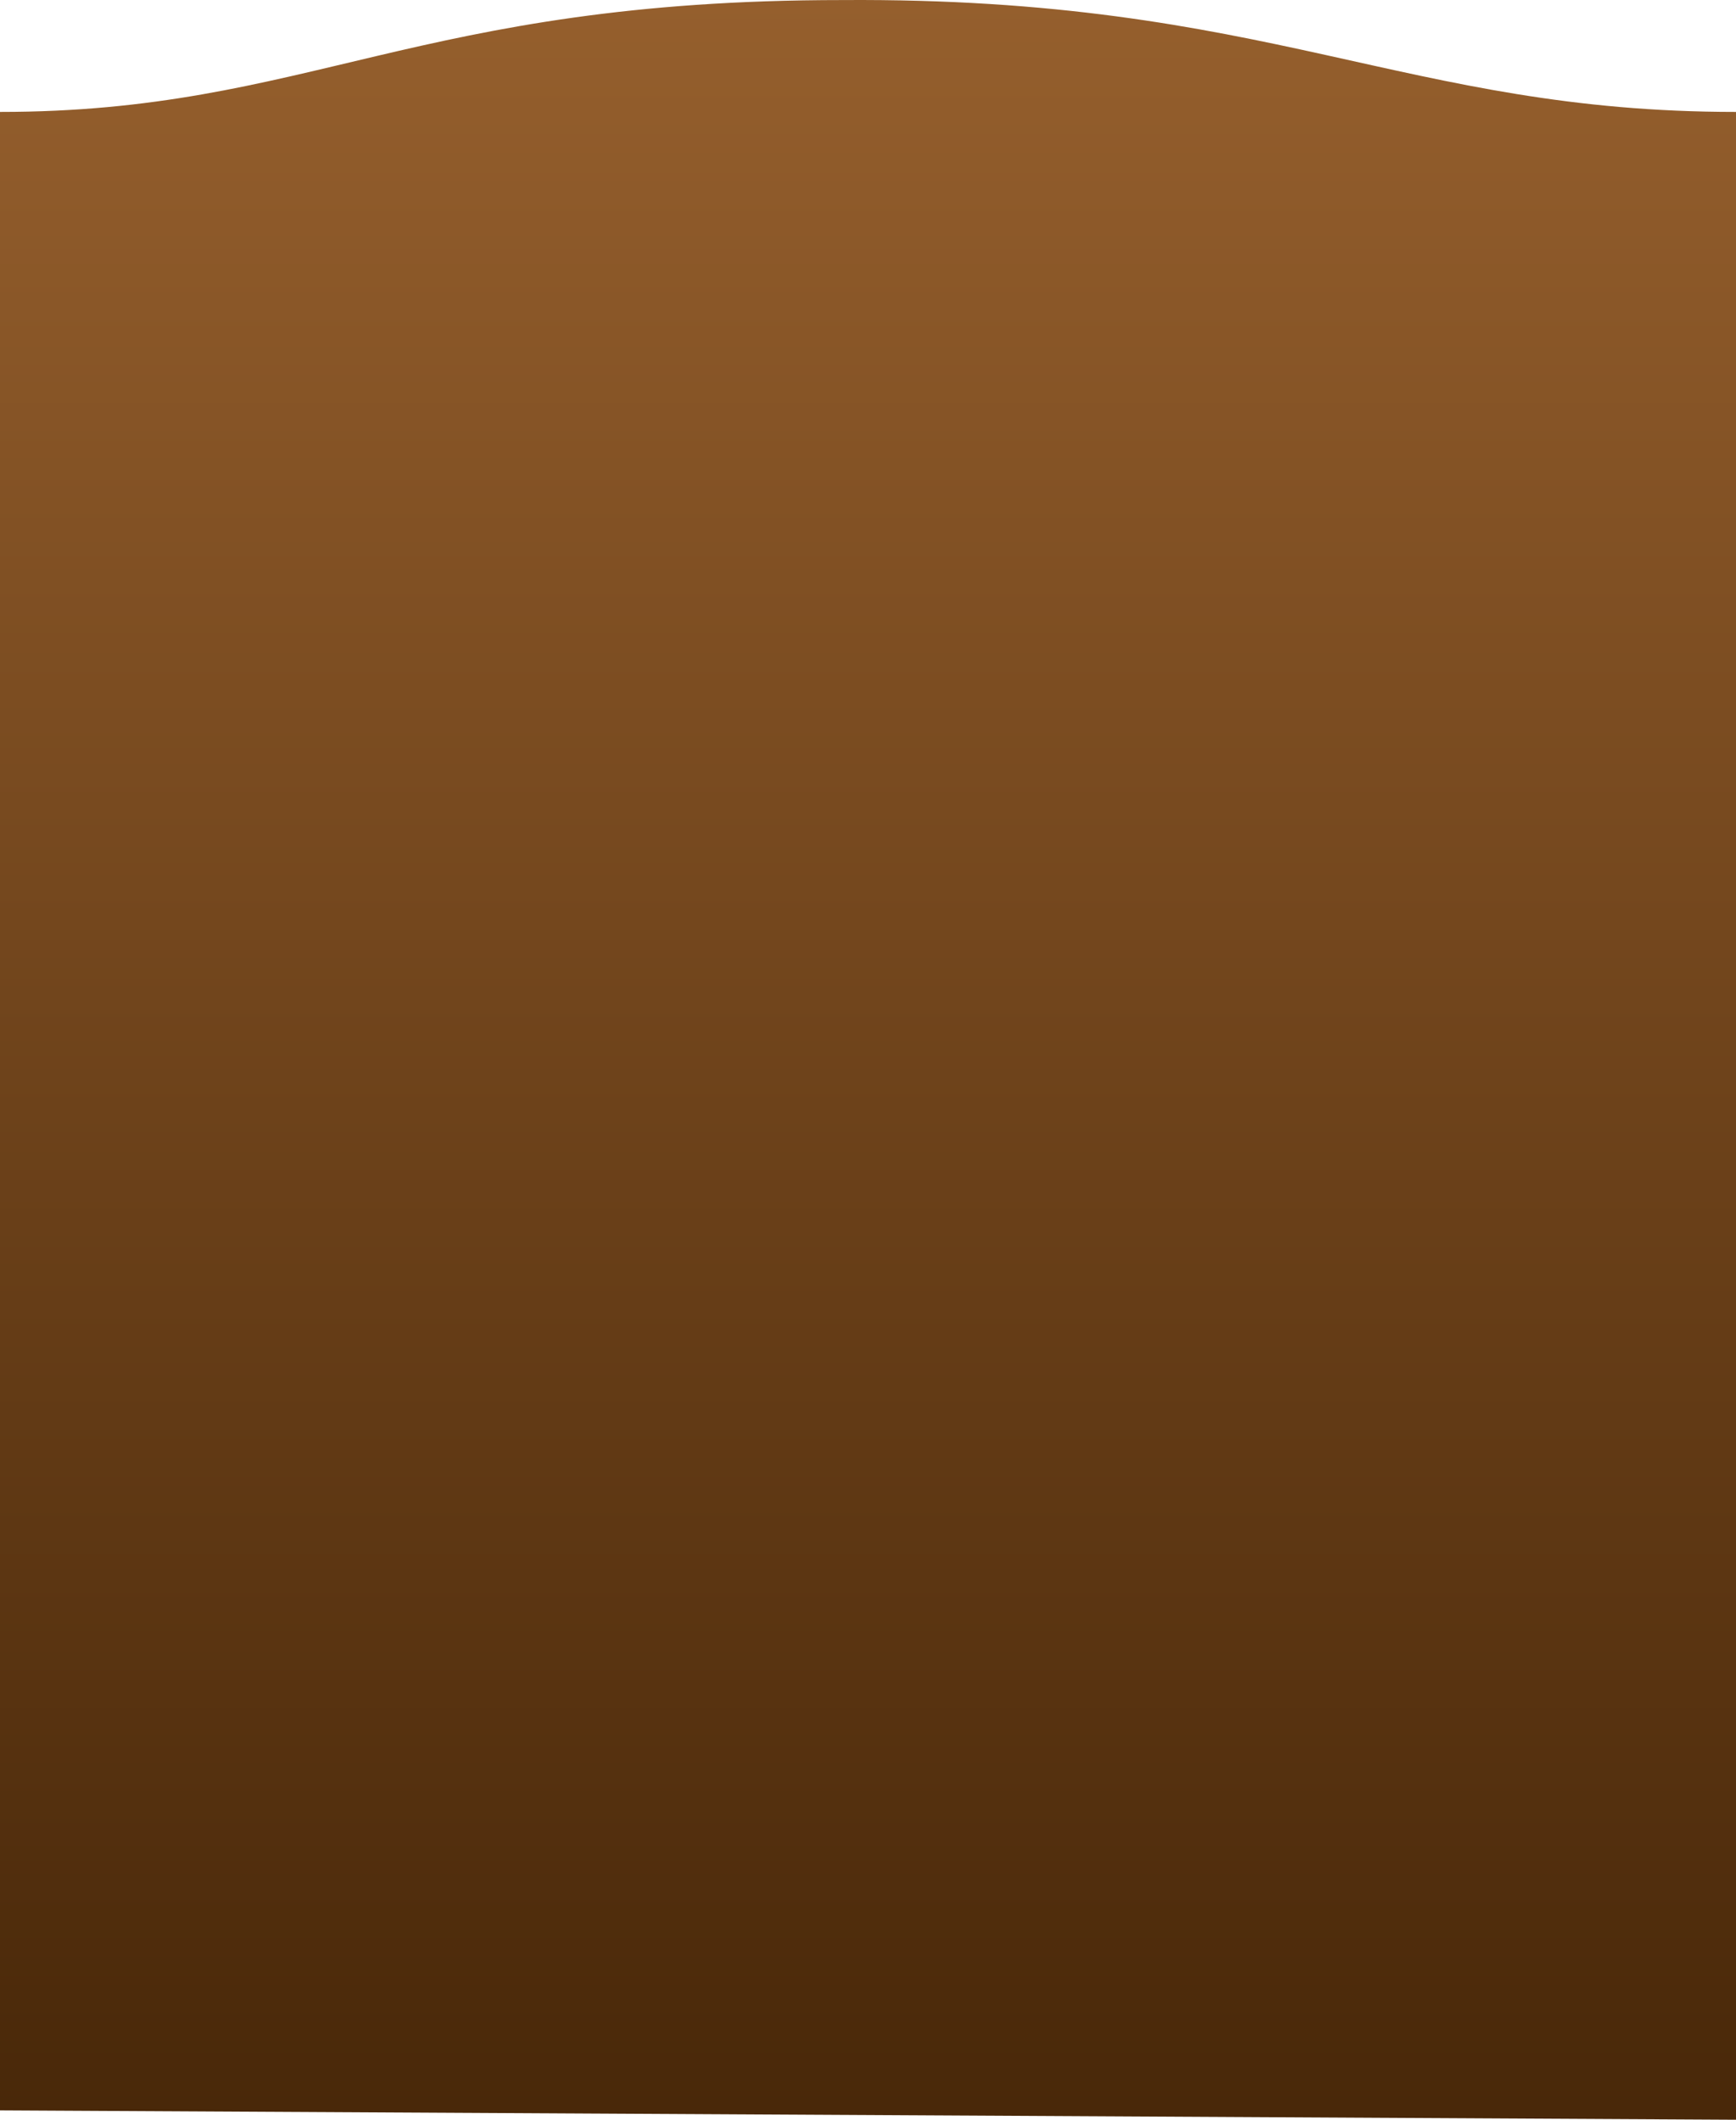 <svg width="95" height="116" viewBox="0 0 95 116" fill="none" xmlns="http://www.w3.org/2000/svg">
<path fill-rule="evenodd" clip-rule="evenodd" d="M95 6.125C76.828 6.125 69.541 -0.154 46.103 0.003C22.73 0.003 16.887 6.125 0 6.125V115.487L95 116C95 116 95 24.317 95 6.125Z" fill="url(#paint0_linear_856_124)"/>
<defs>
<linearGradient id="paint0_linear_856_124" x1="47.5" y1="6.39408e-06" x2="47.5" y2="115.482" gradientUnits="userSpaceOnUse">
<stop stop-color="#955F2D"/>
<stop offset="1" stop-color="#492809"/>
</linearGradient>
</defs>
</svg>
